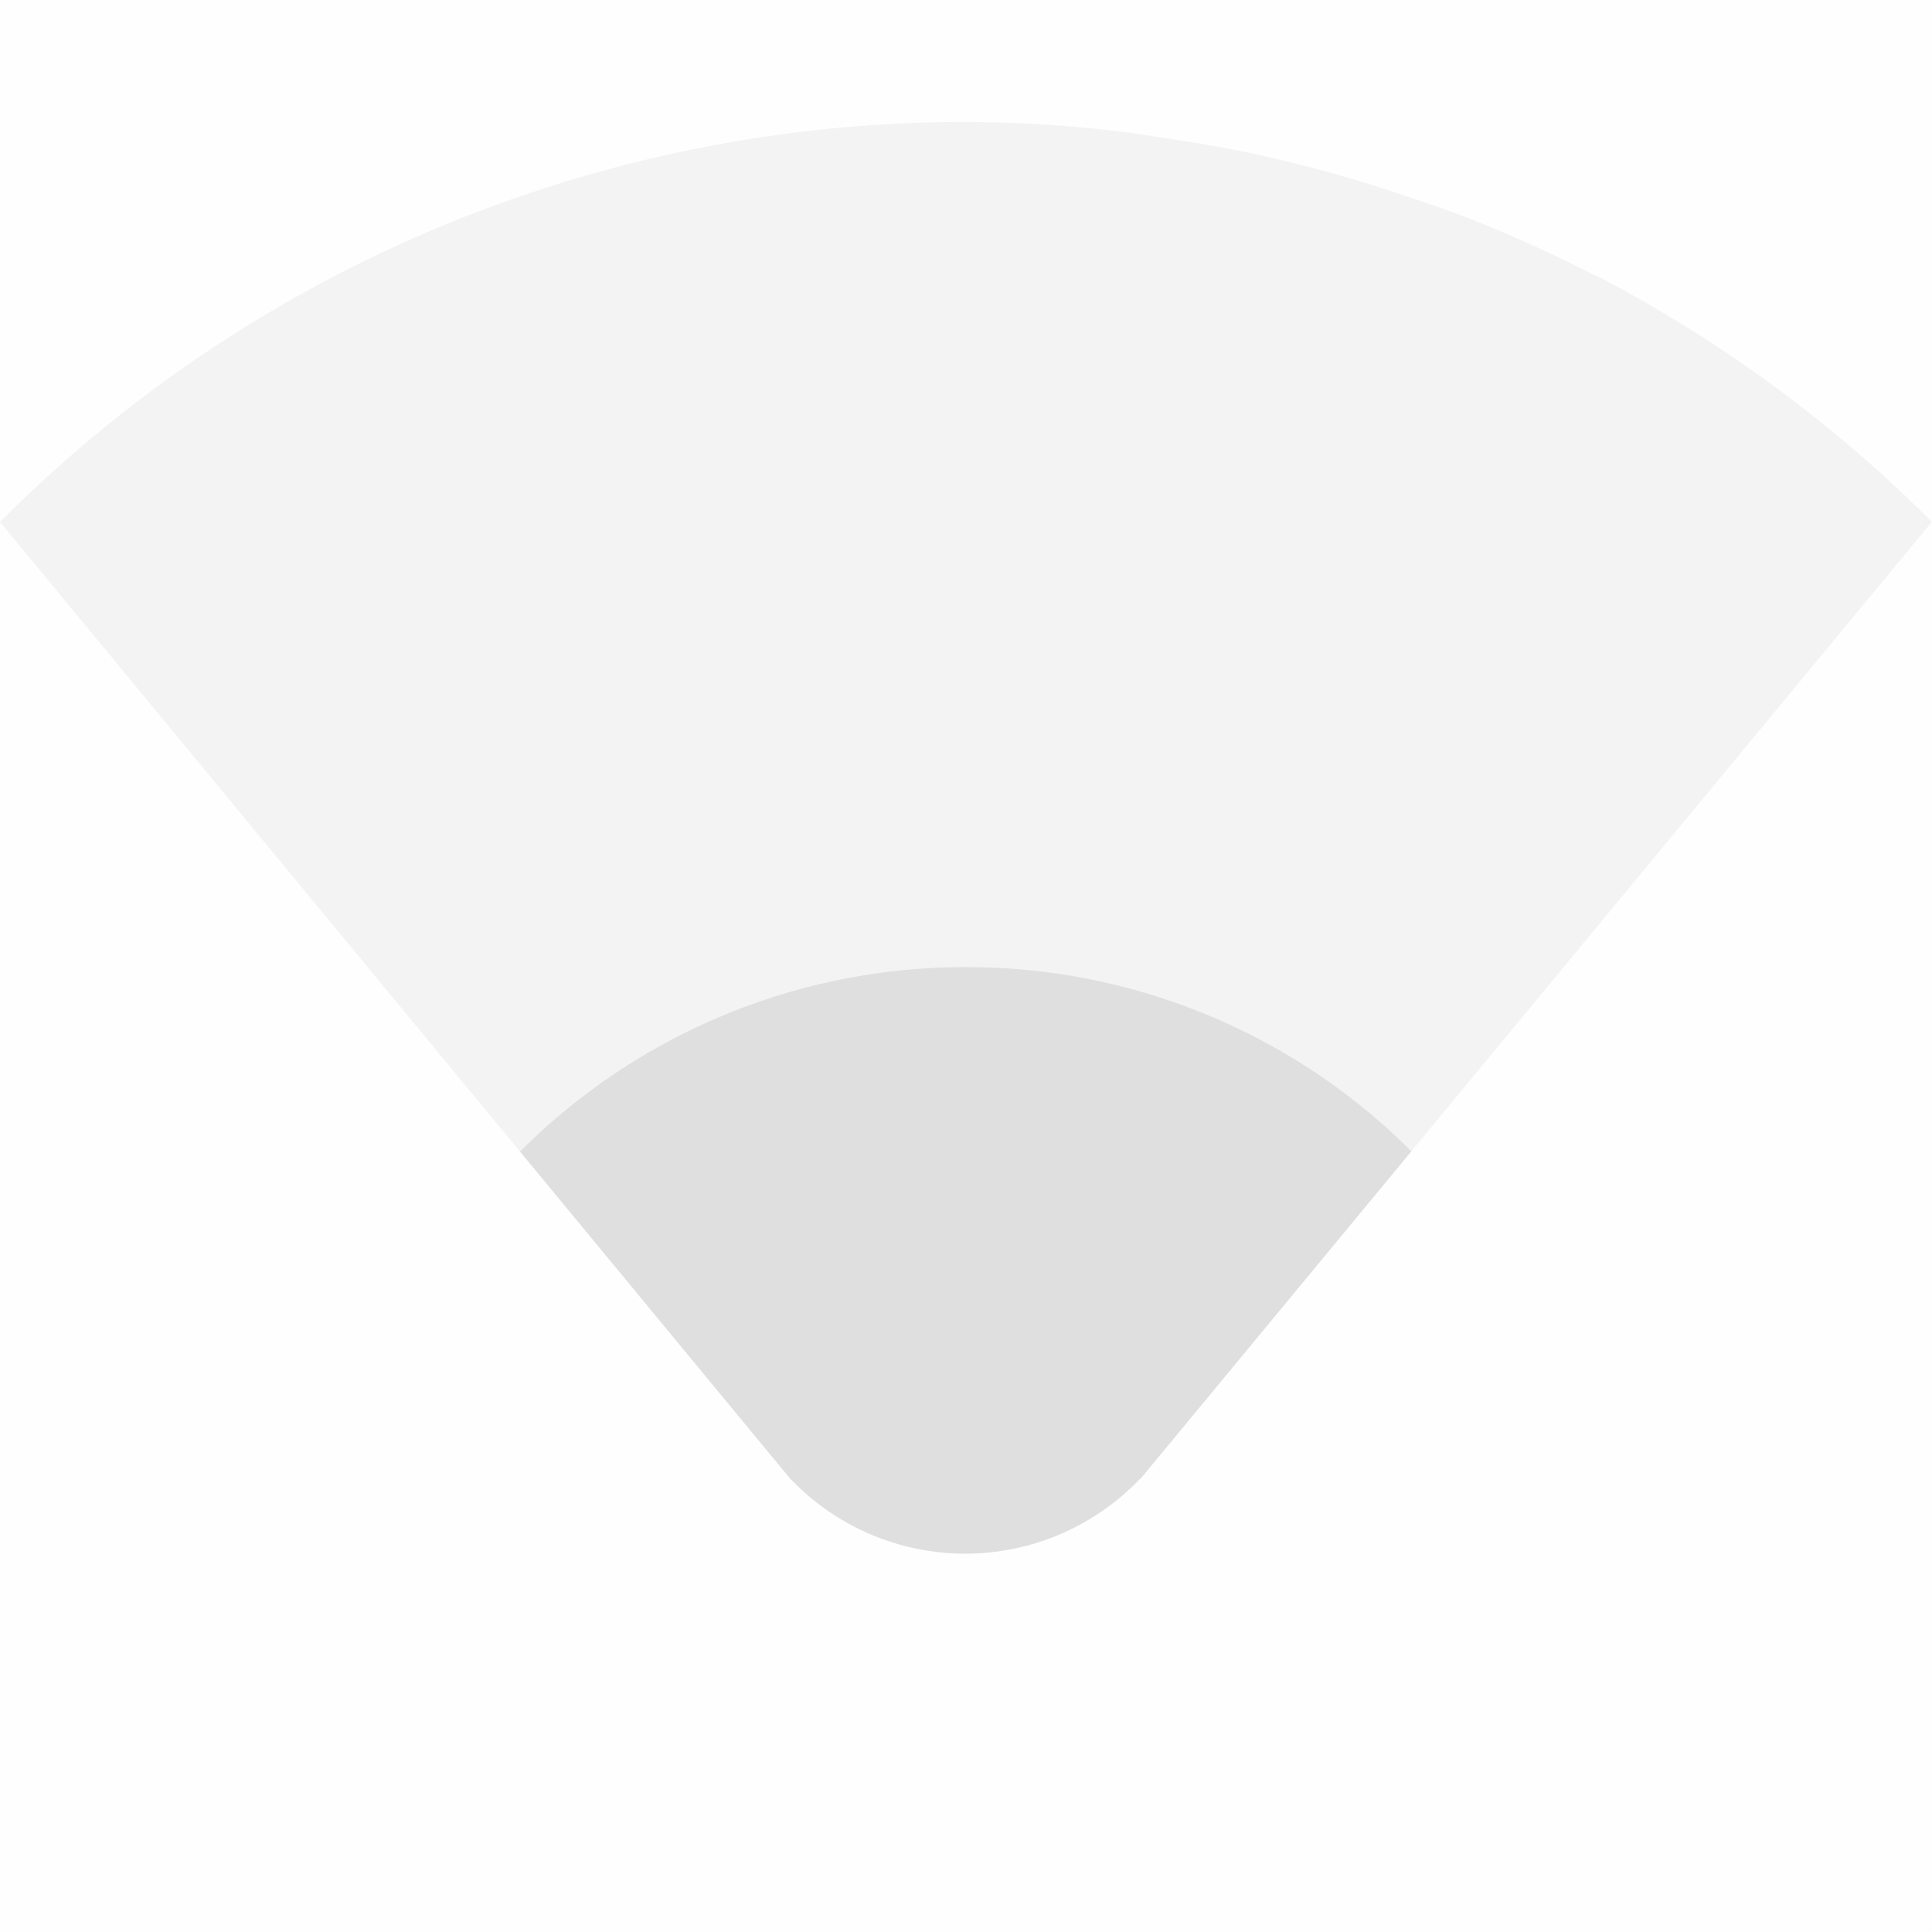 <svg viewBox='0 0 16.001 16' xmlns='http://www.w3.org/2000/svg'><path color='#bebebe' d='M16 16V0H0v16z' fill='gray' fill-opacity='.01'/><path d='M8 1.01a11.34 11.34 0 0 0-4.258.828A11.241 11.241 0 0 0 0 4.323l6.55 7.931h.003a2 2 0 0 0 2.888-.006h.004L16 4.322a11.31 11.31 0 0 0-2.74-2.019c-.022-.012-.046-.02-.068-.031a11.36 11.36 0 0 0-1.077-.483c-.137-.053-.277-.098-.416-.146a11.284 11.284 0 0 0-1.246-.354c-.264-.058-.53-.105-.797-.144-.145-.022-.29-.047-.437-.063A11.393 11.393 0 0 0 8 1.01z' fill='#dfdfdf' opacity='.35'/><path d='M8 8.01a5.208 5.208 0 0 0-3.693 1.527l2.244 2.717h.002a2 2 0 0 0 2.888-.006h.004l2.244-2.713A5.203 5.203 0 0 0 8 8.01z' fill='#dfdfdf'/></svg>
